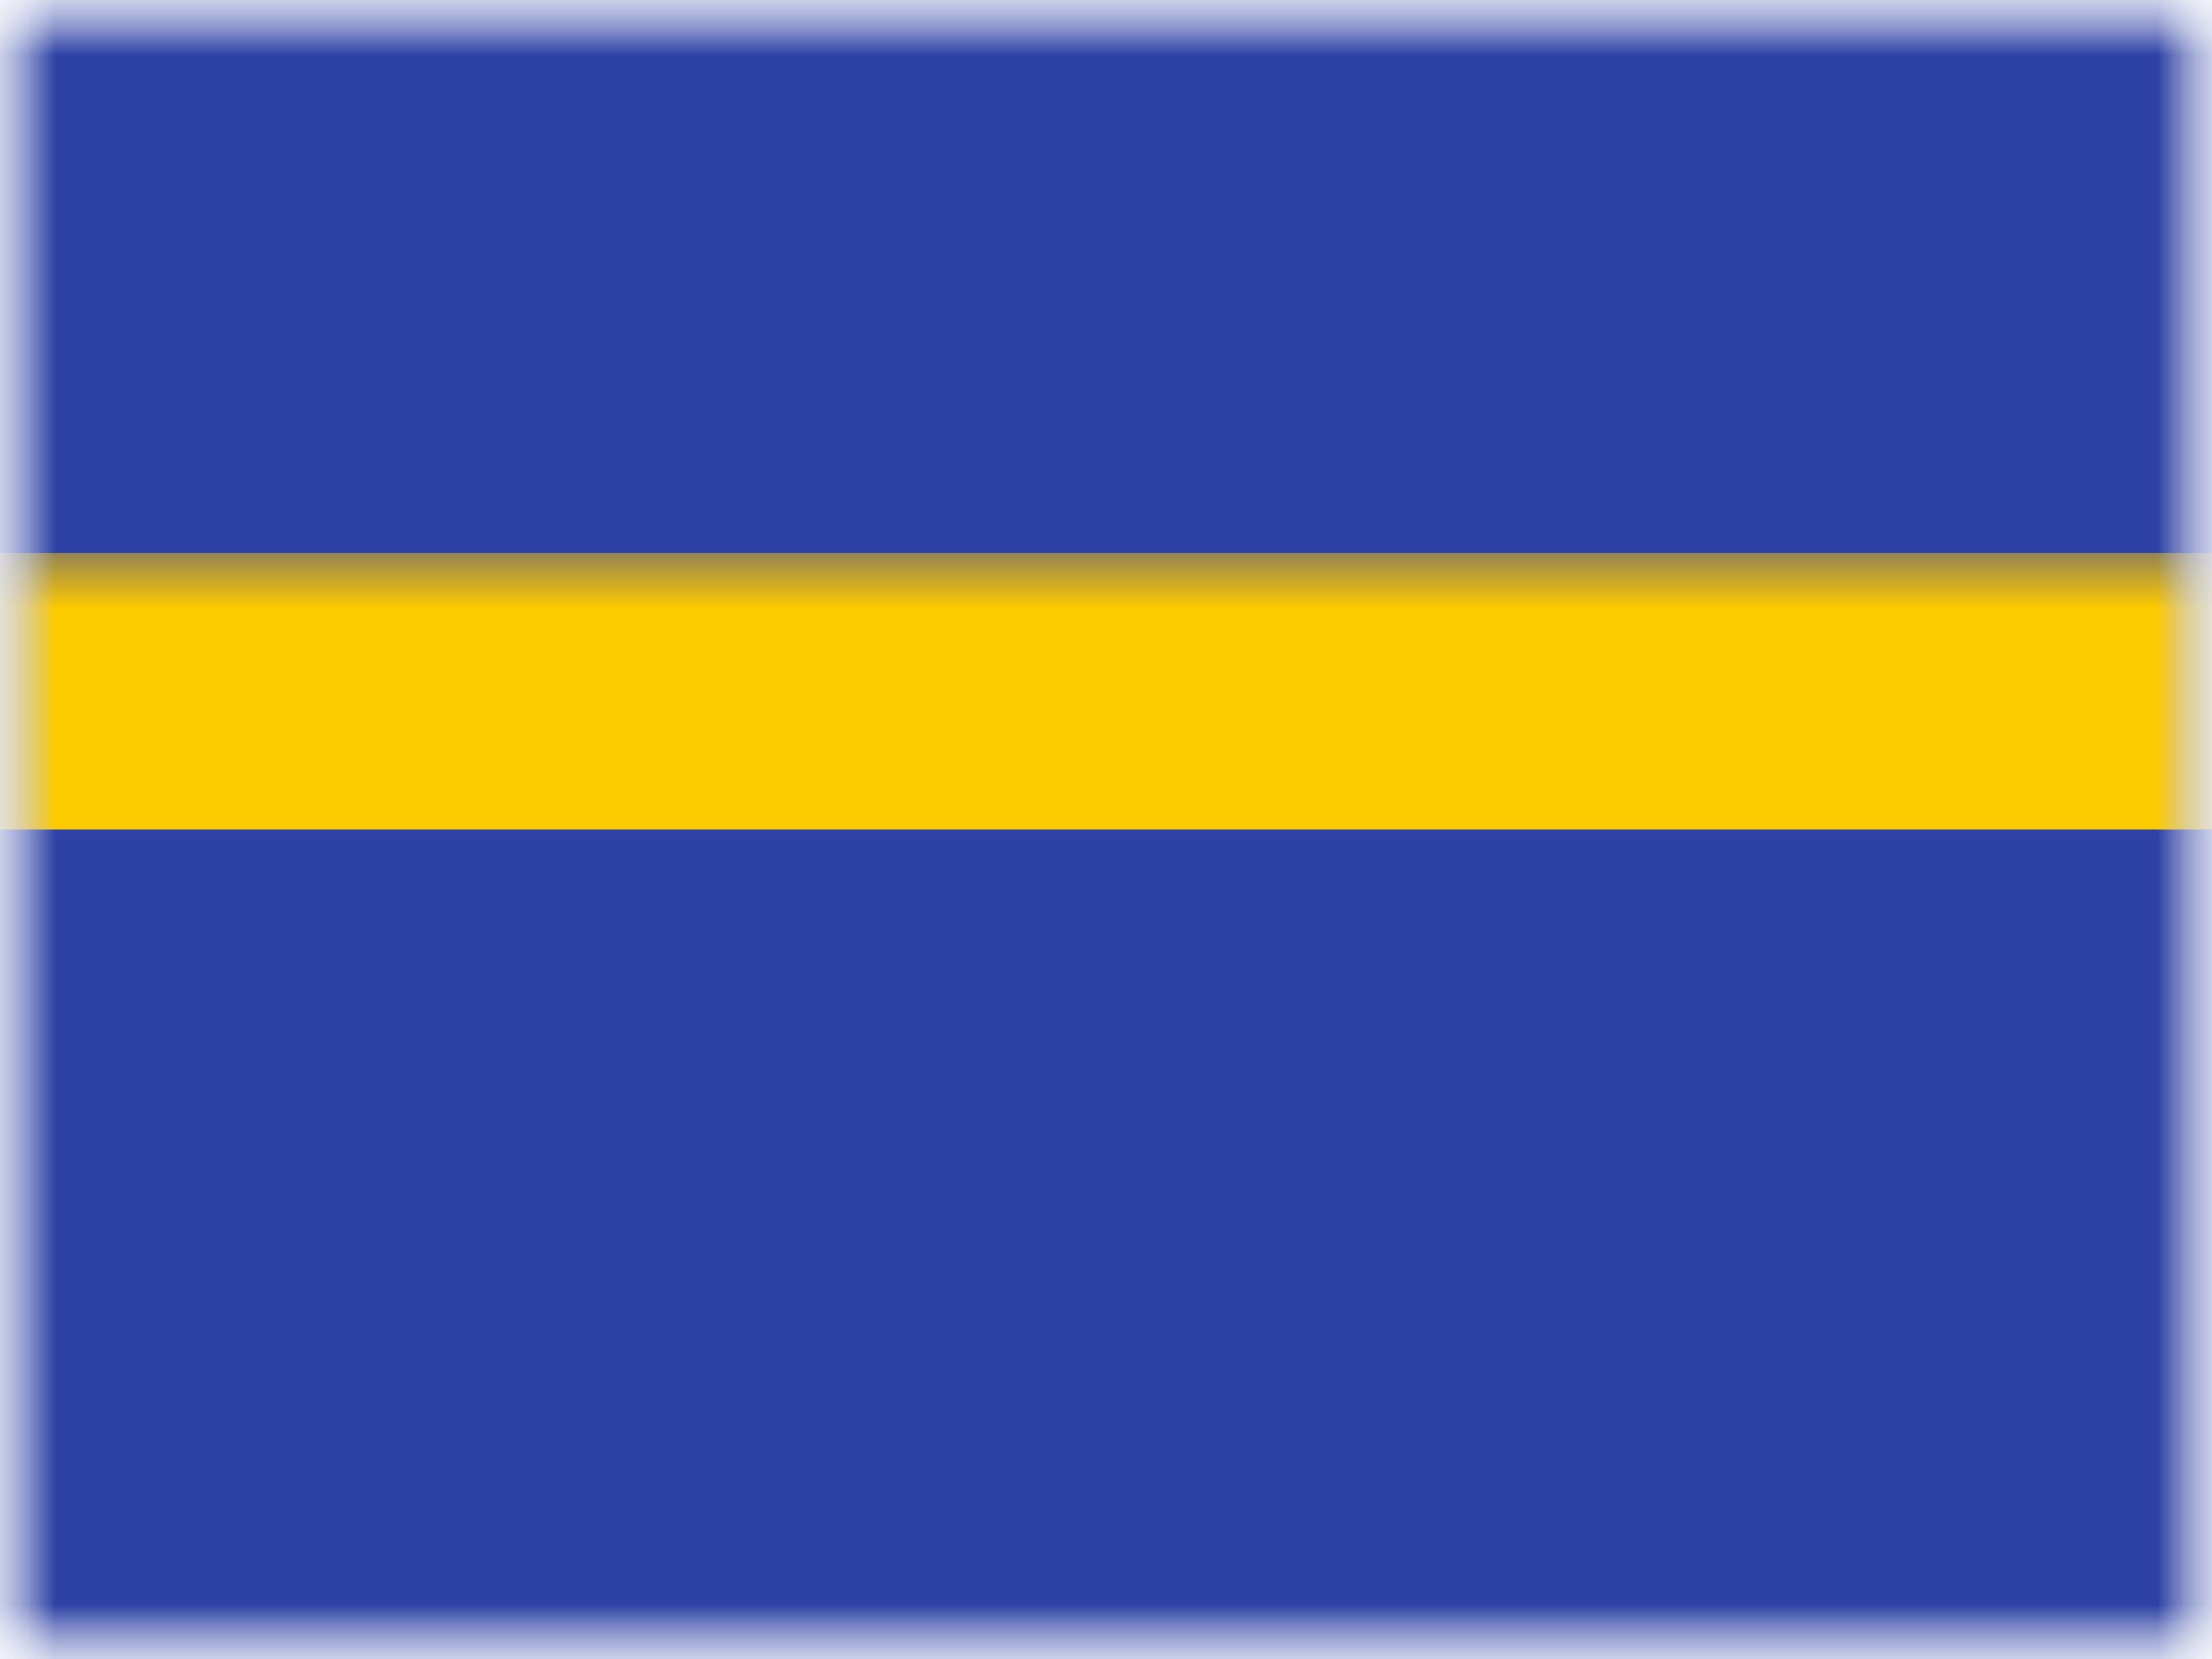 <svg xmlns="http://www.w3.org/2000/svg" xmlns:xlink="http://www.w3.org/1999/xlink" width="20" height="15" viewBox="0 0 20 15">
  <rect x="0" y="0" width="20" height="15" fill="#808080" stroke="none"/>
  <defs>
    <rect id="a" width="20" height="15"/>
    <rect id="c" width="20" height="15"/>
    <rect id="e" width="20" height="15"/>
  </defs>
  <g fill="none" fill-rule="evenodd">
    <mask id="b" fill="white">
      <use xlink:href="#a"/>
    </mask>
    <use fill="#FFFFFF" xlink:href="#a"/>
    <g mask="url(#b)">
      <mask id="d" fill="white">
        <use xlink:href="#c"/>
      </mask>
      <g mask="url(#d)">
        <mask id="f" fill="white">
          <use xlink:href="#e"/>
        </mask>
        <use fill="#2E42A5" xlink:href="#e"/>
        <rect width="20" height="2.5" y="5" fill="#FECA00" mask="url(#f)"/>
        <g fill="#F7FCFF" mask="url(#f)">
          <polygon points="3.019 4.737 2.053 5.991 2.008 4.409 .49 4.855 1.384 3.55 -.106 3.019 1.384 2.487 .49 1.182 2.008 1.628 2.053 .046 3.019 1.3 3.984 .046 4.029 1.628 5.547 1.182 4.653 2.487 6.144 3.019 4.653 3.55 5.547 4.855 4.029 4.409 3.984 5.991" transform="translate(2.5 7.5)"/>
        </g>
      </g>
    </g>
  </g>
</svg>
